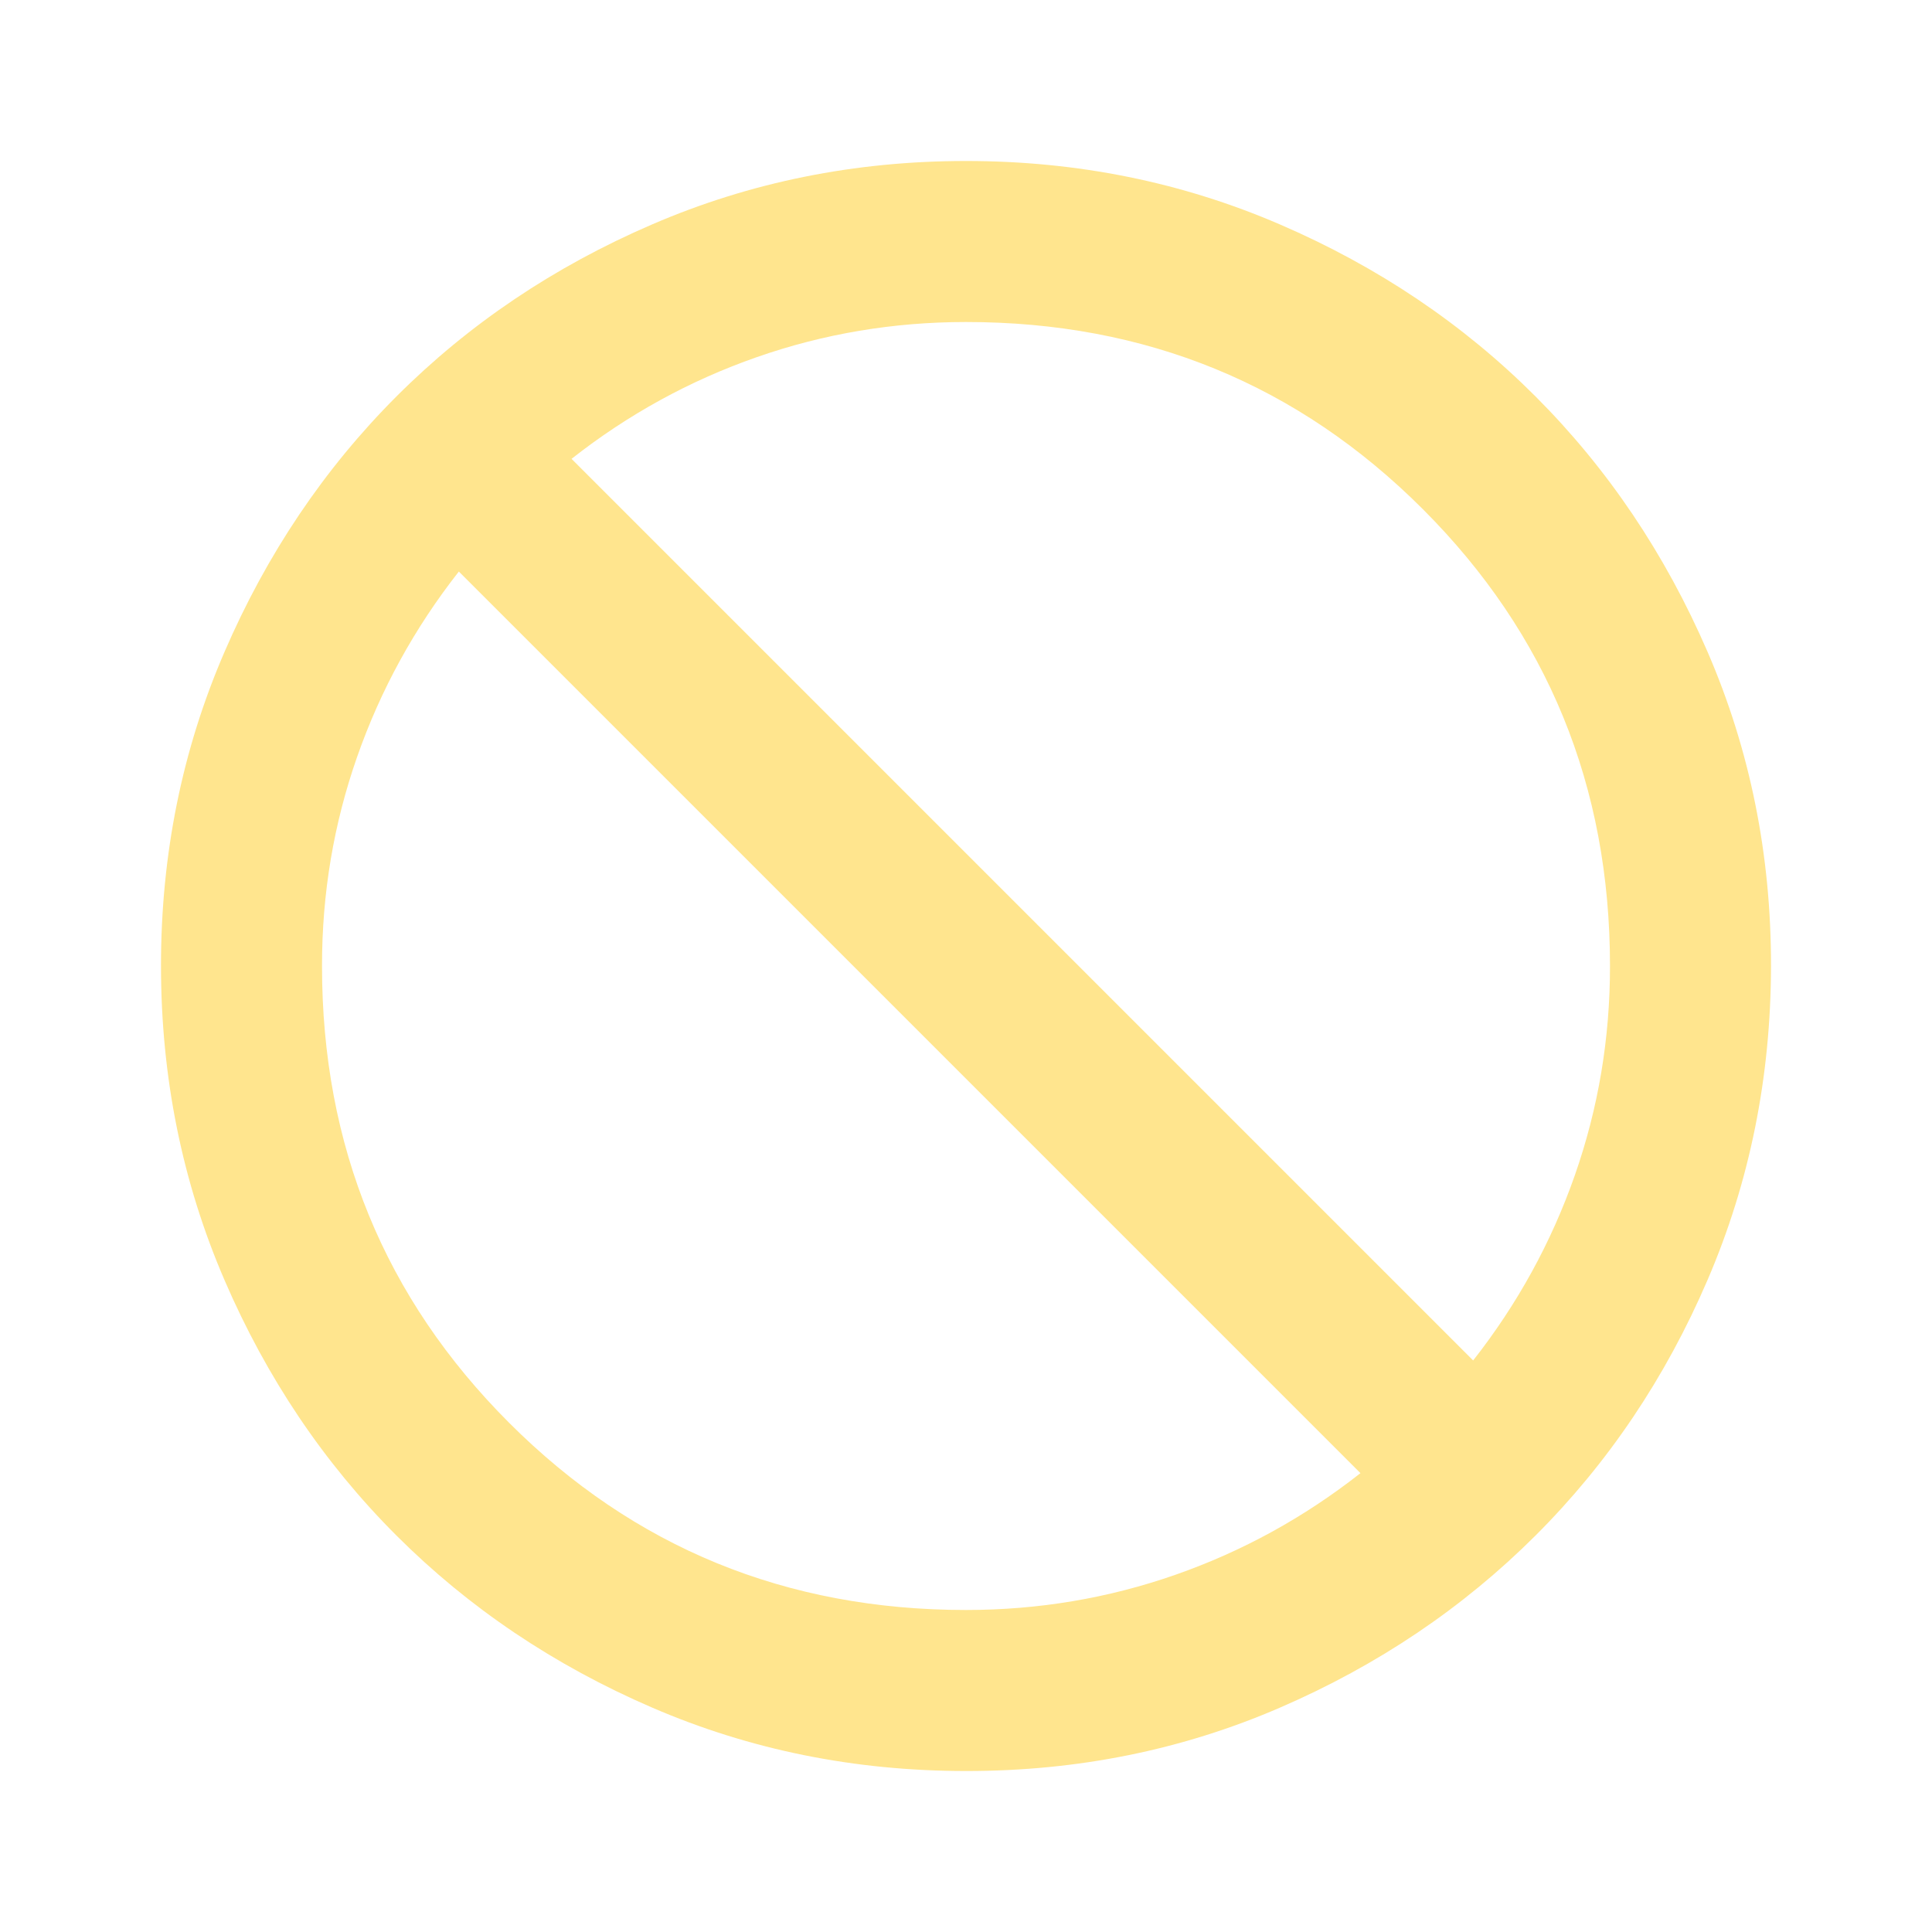 <svg width="70" height="70" viewBox="0 0 70 70" fill="none" xmlns="http://www.w3.org/2000/svg">
<path d="M35 64.167C30.965 64.167 27.174 63.401 23.625 61.868C20.076 60.336 16.989 58.258 14.364 55.635C11.739 53.012 9.662 49.925 8.132 46.375C6.601 42.824 5.835 39.033 5.833 35C5.831 30.967 6.597 27.175 8.132 23.625C9.666 20.074 11.743 16.988 14.364 14.364C16.986 11.741 20.072 9.664 23.625 8.132C27.177 6.599 30.969 5.833 35 5.833C39.031 5.833 42.822 6.599 46.375 8.132C49.927 9.664 53.014 11.741 55.635 14.364C58.257 16.988 60.335 20.074 61.871 23.625C63.407 27.175 64.172 30.967 64.167 35C64.161 39.033 63.395 42.824 61.868 46.375C60.342 49.925 58.264 53.012 55.635 55.635C53.007 58.258 49.92 60.337 46.375 61.871C42.83 63.405 39.038 64.171 35 64.167ZM35 58.333C37.625 58.333 40.153 57.908 42.583 57.059C45.014 56.209 47.25 54.981 49.292 53.375L16.625 20.708C15.021 22.75 13.793 24.986 12.941 27.417C12.089 29.847 11.665 32.375 11.667 35C11.667 41.514 13.927 47.031 18.448 51.552C22.969 56.073 28.486 58.333 35 58.333ZM53.375 49.292C54.979 47.25 56.207 45.014 57.059 42.583C57.91 40.153 58.335 37.625 58.333 35C58.333 28.486 56.073 22.969 51.552 18.448C47.031 13.927 41.514 11.667 35 11.667C32.375 11.667 29.847 12.091 27.417 12.941C24.986 13.791 22.75 15.019 20.708 16.625L53.375 49.292Z" fill="#FFD95C" fill-opacity="0.69"/>
</svg>
